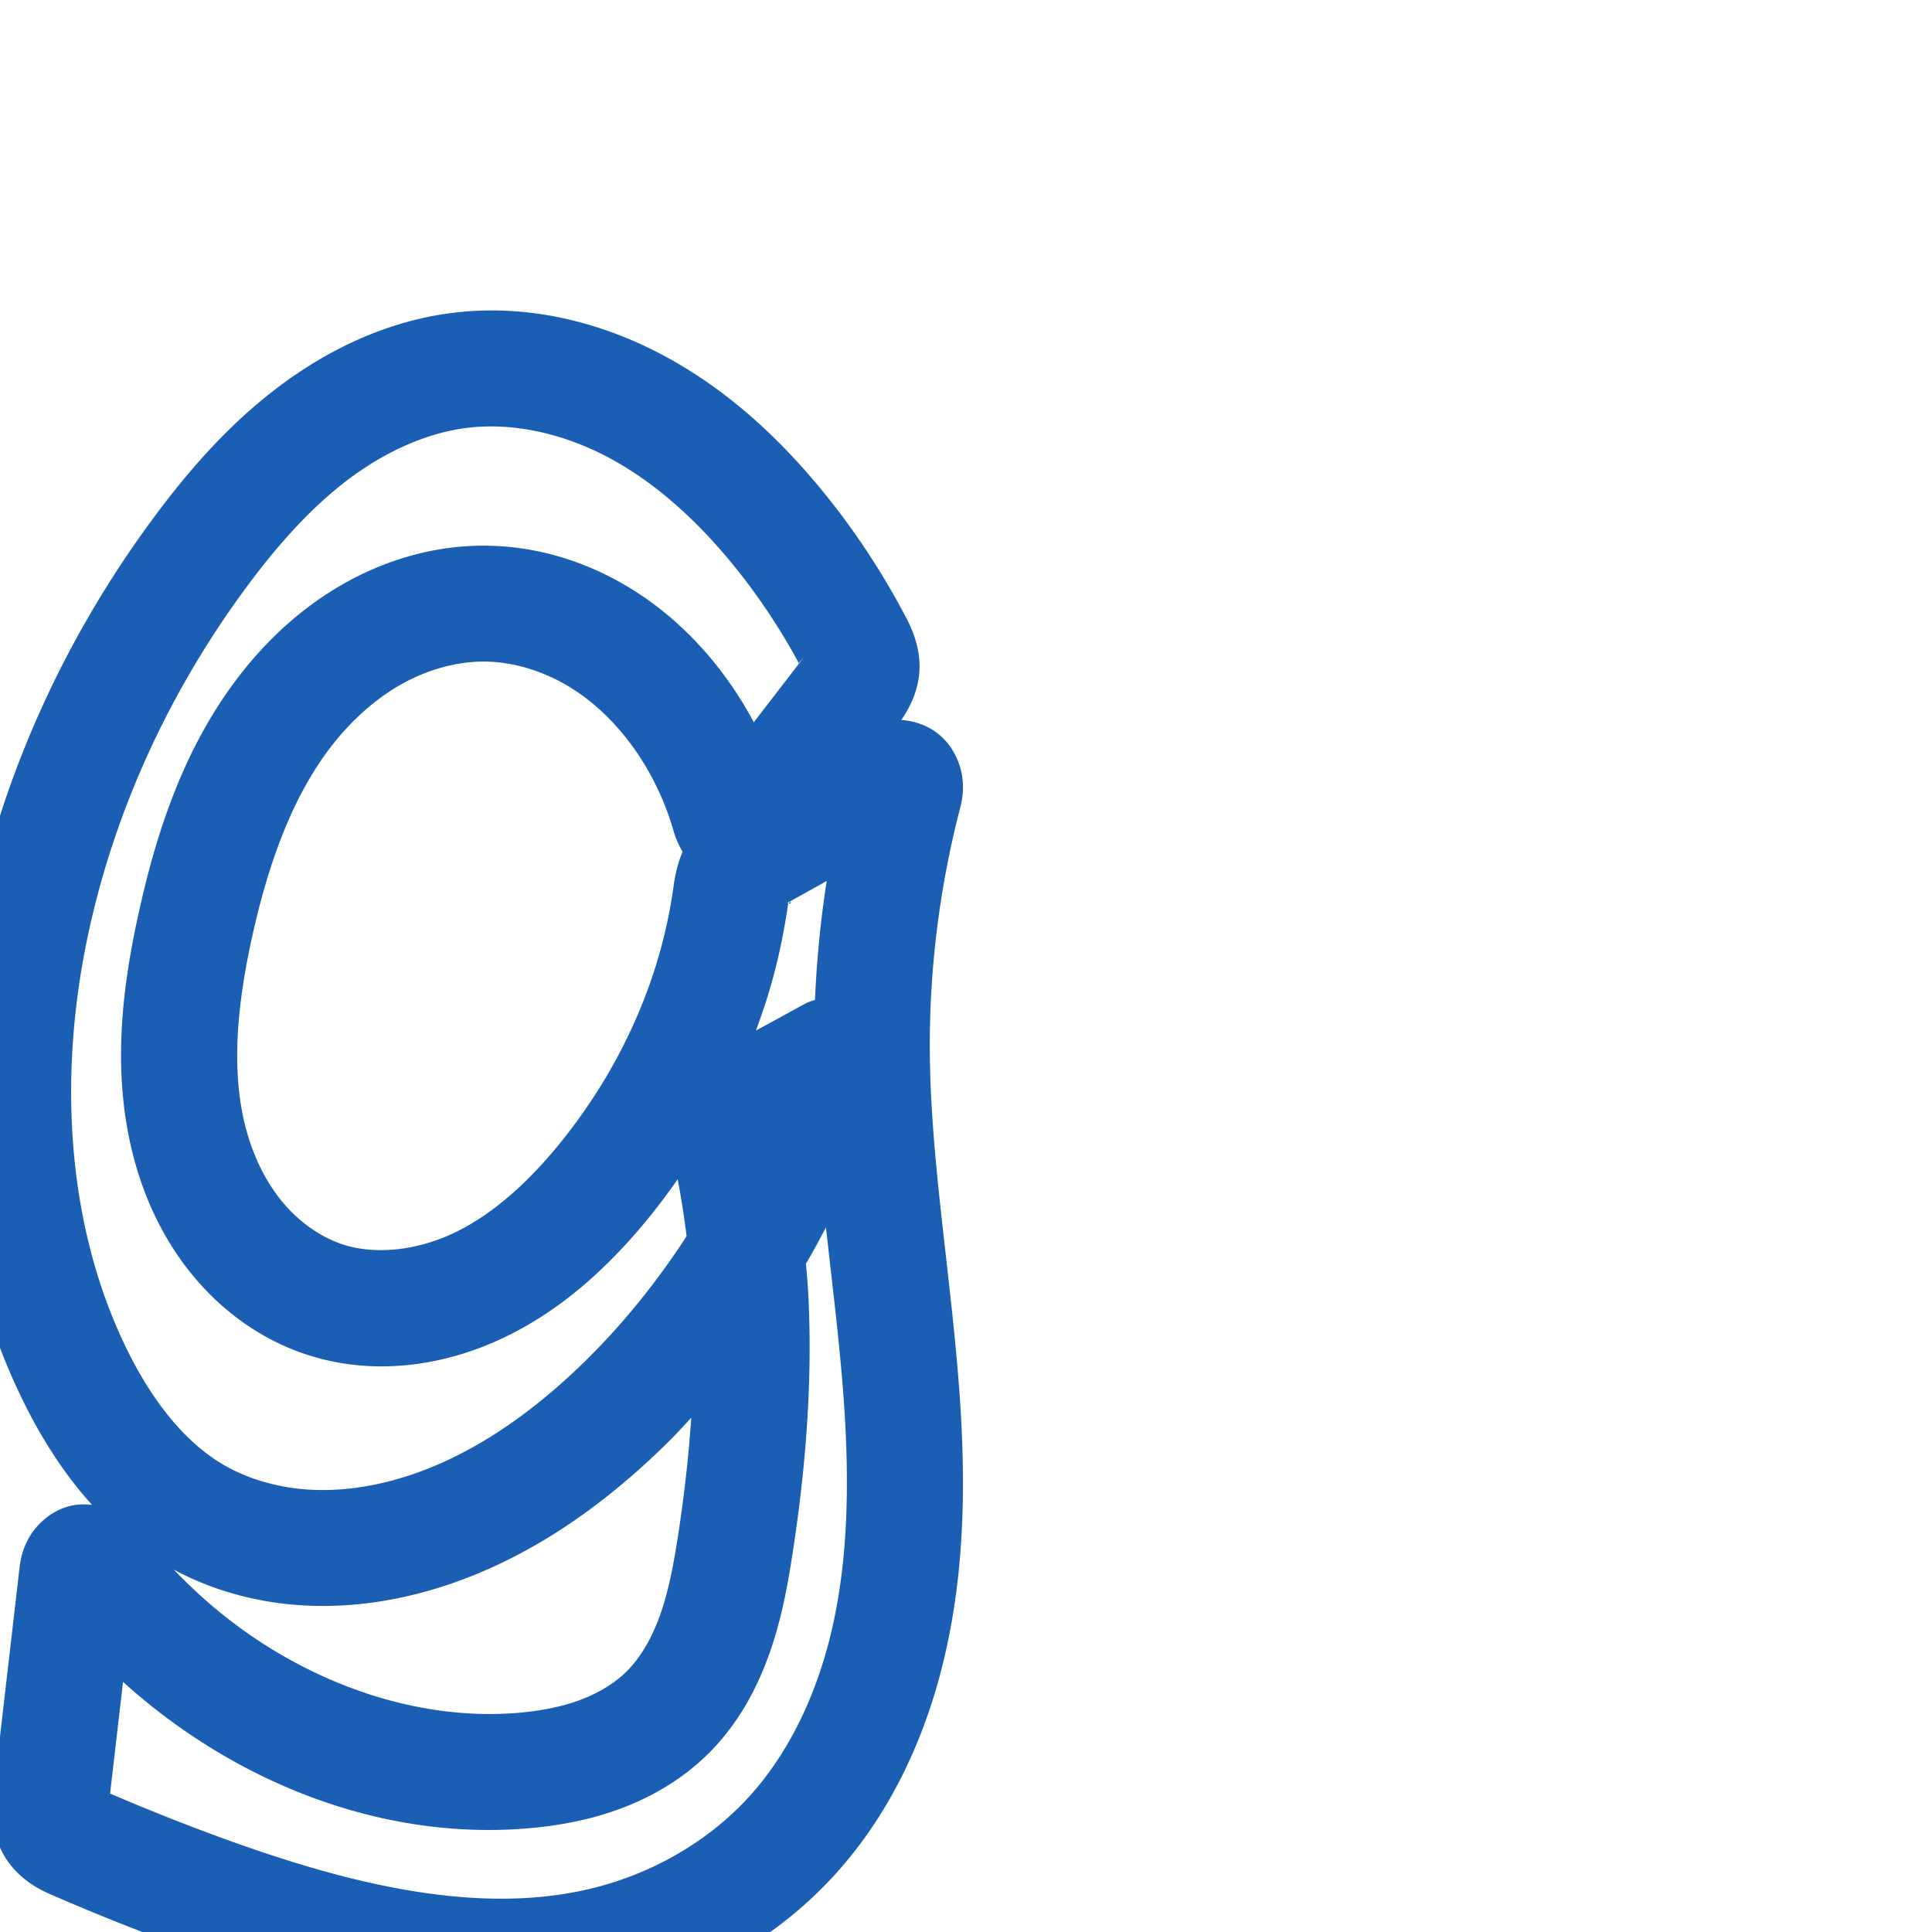 <svg:svg xmlns:cc="http://creativecommons.org/ns#" xmlns:dc="http://purl.org/dc/elements/1.1/" xmlns:inkscape="http://www.inkscape.org/namespaces/inkscape" xmlns:rdf="http://www.w3.org/1999/02/22-rdf-syntax-ns#" xmlns:sodipodi="http://sodipodi.sourceforge.net/DTD/sodipodi-0.dtd" xmlns:svg="http://www.w3.org/2000/svg" xml:space="preserve" width="1000" height="1000" version="1.1" style="clip-rule:evenodd;fill-rule:evenodd;image-rendering:optimizeQuality;shape-rendering:geometricPrecision;text-rendering:geometricPrecision" viewBox="0 0 1000 1000" id="svg10" sodipodi:docname="g.svg" inkscape:version="1.1.1 (3bf5ae0d25, 2021-09-20)"><sodipodi:namedview pagecolor="#ffffff" bordercolor="#666666" borderopacity="1" objecttolerance="10" gridtolerance="10" guidetolerance="10" inkscape:pageopacity="0" inkscape:pageshadow="2" inkscape:window-width="1920" inkscape:window-height="1009" id="namedview12" showgrid="false" inkscape:zoom="0.84890884" inkscape:cx="170.21851" inkscape:cy="611.37307" inkscape:window-x="0" inkscape:window-y="0" inkscape:window-maximized="1" inkscape:current-layer="svg10" showguides="true" inkscape:guide-bbox="true" inkscape:document-rotation="0" inkscape:pagecheckerboard="0"><sodipodi:guide position="0,1000" orientation="0,1" id="guide16" inkscape:label="" inkscape:locked="true" inkscape:color="rgb(0,0,255)" /><sodipodi:guide position="1763.312,2036.169" orientation="1000,0" id="guide18" /><sodipodi:guide position="0,200" orientation="0,1" id="guide20" inkscape:label="base" inkscape:locked="true" inkscape:color="rgb(0,0,255)" /><inkscape:grid type="xygrid" id="grid24" originx="-473.376" originy="-489.692" /><sodipodi:guide position="0,0" orientation="0,1" id="guide34" inkscape:label="bottom" inkscape:locked="true" inkscape:color="rgb(0,0,255)" /><sodipodi:guide position="225.051,1693.319" orientation="0,1" id="guide44" inkscape:label="" inkscape:locked="false" inkscape:color="rgb(0,0,255)" /><sodipodi:guide position="0,900" orientation="0,1" id="guide46" inkscape:label="" inkscape:locked="true" inkscape:color="rgb(0,0,255)" /><sodipodi:guide position="478.241,401.082" orientation="1,0" id="guide841" inkscape:label="width" />    <sodipodi:guide position="-22.322,796.859" orientation="0,-1" id="guide851" /><sodipodi:guide position="381.666,520.561" orientation="0,-1" id="guide852" /><sodipodi:guide position="208.503,668.987" orientation="1,0" id="guide854" /></sodipodi:namedview>
 <svg:defs id="defs4"><inkscape:path-effect effect="fillet_chamfer" id="path-effect4369" is_visible="true" lpeversion="1" satellites_param="F,0,0,1,0,0,0,1 @ F,0,0,1,0,0,0,1 @ F,0,0,1,0,0,0,1 @ F,0,0,1,0,0,0,1 @ F,0,0,1,0,0,0,1 @ F,0,0,1,0,0,0,1 @ F,0,0,1,0,0,0,1 @ F,0,0,1,0,0,0,1 @ F,0,0,1,0,0,0,1 @ F,0,0,1,0,0,0,1 @ F,0,0,1,0,0,0,1 @ F,0,0,1,0,0,0,1 @ F,0,1,1,0,14.075,0,1 @ F,0,1,1,0,14.075,0,1 @ F,0,0,1,0,0,0,1 @ F,0,0,1,0,0,0,1 @ F,0,0,1,0,0,0,1 @ F,0,0,1,0,0,0,1 @ F,0,0,1,0,0,0,1 @ F,0,0,1,0,0,0,1 @ F,0,0,1,0,0,0,1 @ F,0,0,1,0,0,0,1 @ F,0,0,1,0,0,0,1 @ F,0,0,1,0,0,0,1 @ F,0,0,1,0,0,0,1 @ F,0,0,1,0,0,0,1 @ F,0,1,1,0,14.075,0,1 @ F,0,1,1,0,14.075,0,1 @ F,0,0,1,0,0,0,1 @ F,0,0,1,0,0,0,1 @ F,0,0,1,0,0,0,1 @ F,0,0,1,0,0,0,1 @ F,0,0,1,0,0,0,1 @ F,0,0,1,0,0,0,1 @ F,0,0,1,0,14.075,0,1 @ F,0,1,1,0,14.075,0,1 @ F,0,0,1,0,0,0,1 @ F,0,0,1,0,0,0,1 @ F,0,0,1,0,0,0,1 @ F,0,0,1,0,0,0,1 @ F,0,0,1,0,0,0,1 @ F,0,0,1,0,0,0,1 @ F,0,0,1,0,0,0,1 @ F,0,0,1,0,0,0,1" unit="px" method="auto" mode="F" radius="0" chamfer_steps="1" flexible="false" use_knot_distance="true" apply_no_radius="true" apply_with_radius="true" only_selected="false" hide_knots="false" /><inkscape:path-effect effect="fillet_chamfer" id="path-effect858" is_visible="true" lpeversion="1" satellites_param="F,0,0,1,0,0,0,1 @ F,0,0,1,0,0,0,1 @ F,0,0,1,0,0,0,1 @ F,0,0,1,0,0,0,1 @ F,0,0,1,0,0,0,1 @ F,0,0,1,0,0,0,1 @ F,0,0,1,0,0,0,1 @ F,0,0,1,0,0,0,1 @ F,0,0,1,0,0,0,1 @ F,0,0,1,0,0,0,1 @ F,0,0,1,0,0,0,1 @ F,0,0,1,0,0,0,1 @ F,0,0,1,0,0,0,1 @ F,0,0,1,0,0,0,1 @ F,0,0,1,0,0,0,1 @ F,0,0,1,0,0,0,1 @ F,0,0,1,0,0,0,1 @ F,0,0,1,0,0,0,1 @ F,0,0,1,0,0,0,1 @ F,0,0,1,0,0,0,1 @ F,0,0,1,0,0,0,1 @ F,0,0,1,0,0,0,1 @ F,0,0,1,0,0,0,1 @ F,0,0,1,0,0,0,1 @ F,0,0,1,0,0,0,1 @ F,0,0,1,0,0,0,1 @ F,0,0,1,0,0,0,1 @ F,0,0,1,0,0,0,1 @ F,0,0,1,0,22.825,0,1 @ F,0,1,1,0,13.253,0,1 @ F,0,0,1,0,0,0,1 @ F,0,0,1,0,0,0,1 @ F,0,0,1,0,0,0,1 @ F,0,0,1,0,0,0,1 @ F,0,0,1,0,0,0,1 @ F,0,0,1,0,0,0,1 @ F,0,0,1,0,22.825,0,1 @ F,0,0,1,0,22.825,0,1 @ F,0,0,1,0,0,0,1 @ F,0,0,1,0,0,0,1 @ F,0,0,1,0,0,0,1 @ F,0,0,1,0,0,0,1 @ F,0,0,1,0,0,0,1 @ F,0,0,1,0,0,0,1 @ F,0,0,1,0,0,0,1 @ F,0,0,1,0,0,0,1" unit="px" method="auto" mode="F" radius="0" chamfer_steps="1" flexible="false" use_knot_distance="true" apply_no_radius="true" apply_with_radius="true" only_selected="true" hide_knots="false" /><inkscape:path-effect effect="fillet_chamfer" id="path-effect868" is_visible="true" lpeversion="1" satellites_param="F,0,0,1,0,0,0,1 @ F,0,0,1,0,0,0,1 @ F,0,0,1,0,0,0,1 @ F,0,0,1,0,0,0,1 @ F,0,0,1,0,0,0,1 @ F,0,0,1,0,0,0,1 @ F,0,0,1,0,0,0,1 @ F,0,0,1,0,0,0,1 @ F,0,0,1,0,0,0,1 @ F,0,0,1,0,0,0,1 @ F,0,0,1,0,0,0,1 @ F,0,0,1,0,0,0,1 @ F,0,0,1,0,0,0,1 @ F,0,0,1,0,0,0,1 @ F,0,0,1,0,0,0,1 @ F,0,0,1,0,0,0,1 @ F,0,0,1,0,0,0,1 @ F,0,0,1,0,0,0,1 @ F,0,0,1,0,0,0,1 @ F,0,1,1,0,0,0,1 @ F,0,0,1,0,0,0,1 @ F,0,1,1,0,0,0,1 @ F,0,0,1,0,0,0,1 @ F,0,0,1,0,0,0,1 @ F,0,0,1,0,0,0,1 @ F,0,0,1,0,0,0,1 @ F,0,0,1,0,0,0,1 @ F,0,0,1,0,0,0,1 @ F,0,1,1,0,39.831,0,1 @ F,0,1,1,0,39.831,0,1 @ F,0,0,1,0,0,0,1 @ F,0,0,1,0,0,0,1 @ F,0,0,1,0,0,0,1 @ F,0,0,1,0,0,0,1 @ F,0,0,1,0,0,0,1 @ F,0,0,1,0,0,0,1 @ F,0,1,1,0,39.831,0,1 @ F,0,1,1,0,39.831,0,1 @ F,0,0,1,0,0,0,1 @ F,0,0,1,0,0,0,1 @ F,0,0,1,0,0,0,1 @ F,0,0,1,0,0,0,1 @ F,0,0,1,0,0,0,1 @ F,0,0,1,0,0,0,1 @ F,0,0,1,0,0,0,1" unit="px" method="auto" mode="F" radius="0" chamfer_steps="1" flexible="false" use_knot_distance="true" apply_no_radius="true" apply_with_radius="true" only_selected="true" hide_knots="false" /><inkscape:path-effect effect="fillet_chamfer" id="path-effect854" is_visible="true" lpeversion="1" satellites_param="F,0,1,1,0,0,0,1 @ F,0,0,1,0,0,0,1 @ F,0,0,1,0,0,0,1 @ F,0,0,1,0,0,0,1 @ F,0,0,1,0,0,0,1 @ F,0,1,1,0,0,0,1 @ F,0,0,1,0,0,0,1 @ F,0,1,1,0,0,0,1 @ F,0,0,1,0,0,0,1 | F,0,0,1,0,0,0,1 @ F,0,0,1,0,0,0,1 @ F,0,0,1,0,0,0,1 @ F,0,0,1,0,0,0,1 @ F,0,0,1,0,0,0,1 @ F,0,0,1,0,0,0,1 @ F,0,0,1,0,0,0,1 @ F,0,0,1,0,0,0,1 @ F,0,0,1,0,0,0,1 @ F,0,0,1,0,0,0,1 @ F,0,1,1,0,28.751,0,1 @ F,0,1,1,0,28.751,0,1 @ F,0,1,1,0,0,0,1 @ F,0,1,1,0,0,0,1 @ F,0,0,1,0,0,0,1 @ F,0,1,1,0,0,0,1 @ F,0,0,1,0,0,0,1 @ F,0,0,1,0,0,0,1 @ F,0,1,1,0,28.751,0,1 @ F,0,1,1,0,28.751,0,1 @ F,0,0,1,0,0,0,1 @ F,0,0,1,0,0,0,1 @ F,0,0,1,0,0,0,1 @ F,0,0,1,0,0,0,1 @ F,0,0,1,0,0,0,1 @ F,0,0,1,0,0,0,1" unit="px" method="auto" mode="F" radius="0" chamfer_steps="1" flexible="false" use_knot_distance="true" apply_no_radius="true" apply_with_radius="true" only_selected="true" hide_knots="false" /><inkscape:path-effect effect="spiro" id="path-effect928" is_visible="true" lpeversion="1" /><inkscape:path-effect effect="spiro" id="path-effect921" is_visible="true" lpeversion="1" /><inkscape:path-effect effect="spiro" id="path-effect917" is_visible="true" lpeversion="1" /><inkscape:path-effect effect="spiro" id="path-effect849" is_visible="true" lpeversion="1" /><inkscape:path-effect effect="spiro" id="path-effect851" is_visible="true" lpeversion="1" />
  <svg:style type="text/css" id="style2">
   
    .fil0 {fill:#EF7F1A;fill-rule:nonzero}
   
  </svg:style>
 <inkscape:path-effect effect="spiro" id="path-effect1214" is_visible="true" lpeversion="1" /><inkscape:path-effect effect="spiro" id="path-effect1195" is_visible="true" lpeversion="1" /><inkscape:path-effect effect="spiro" id="path-effect992" is_visible="true" lpeversion="1" /><inkscape:path-effect effect="spiro" id="path-effect1060" is_visible="true" lpeversion="1" /><inkscape:path-effect effect="spiro" id="path-effect1047" is_visible="true" lpeversion="1" /><inkscape:path-effect effect="spiro" id="path-effect1085" is_visible="true" lpeversion="1" /><inkscape:path-effect effect="spiro" id="path-effect1286" is_visible="true" lpeversion="1" /><inkscape:path-effect effect="spiro" id="path-effect885" is_visible="true" lpeversion="1" /><inkscape:path-effect effect="fillet_chamfer" id="path-effect853" is_visible="true" lpeversion="1" satellites_param="F,0,0,1,0,0,0,1 @ F,0,0,1,0,0,0,1 @ F,0,0,1,0,0,0,1 @ F,0,0,1,0,0,0,1 @ F,0,0,1,0,0,0,1 @ F,0,0,1,0,0,0,1 @ F,0,0,1,0,0,0,1 @ F,0,0,1,0,0,0,1 @ F,0,0,1,0,0,0,1 @ F,0,1,1,0,33.772,0,1 @ F,0,1,1,0,33.772,0,1 @ F,0,0,1,0,0,0,1 @ F,0,0,1,0,0,0,1 @ F,0,0,1,0,0,0,1 @ F,0,0,1,0,0,0,1 @ F,0,0,1,0,0,0,1 @ F,0,0,1,0,0,0,1 @ F,0,0,1,0,0,0,1 @ F,0,0,1,0,0,0,1 @ F,0,0,1,0,0,0,1 @ F,0,1,1,0,33.772,0,1 @ F,0,1,1,0,33.772,0,1 @ F,0,0,1,0,0,0,1 @ F,0,0,1,0,0,0,1 @ F,0,0,1,0,0,0,1 @ F,0,0,1,0,0,0,1 @ F,0,0,1,0,0,0,1 @ F,0,0,1,0,0,0,1 @ F,0,1,1,0,33.772,0,1 @ F,0,1,1,0,33.772,0,1 @ F,0,0,1,0,0,0,1 @ F,0,0,1,0,0,0,1 @ F,0,0,1,0,0,0,1 @ F,0,0,1,0,0,0,1 @ F,0,0,1,0,0,0,1 @ F,0,0,1,0,0,0,1 @ F,0,0,1,0,0,0,1" unit="px" method="auto" mode="F" radius="0" chamfer_steps="1" flexible="false" use_knot_distance="true" apply_no_radius="true" apply_with_radius="true" only_selected="true" hide_knots="false" /></svg:defs>
 
<svg:g id="path883"><svg:path style="color:#000000;fill:#1a5fb4;fill-rule:nonzero;stroke-linecap:round;stroke-linejoin:round;-inkscape-stroke:none" d="m 248.943,160.777 c -4.889,0.164 -9.798,0.547 -14.719,1.162 -34.349,4.294 -65.177,19.364 -90.865,38.91 -25.559,19.448 -45.99,43.047 -63.686,66.91 -45.685,61.608 -78.533,132.989 -93.818,208.635 -16.588,82.096 -12.054,171.272 26.244,249.025 9.13,18.535 20.686,37.122 35.543,53.494 -3.779,-0.416 -7.795,-0.397 -11.965,0.723 -10.136,2.721 -17.349,10.33 -20.717,16.359 -3.368,6.03 -4.351,11.097 -4.887,15.729 L -3.557,929.568 c -2.667,23.055 7.488,41.216 29.021,50.635 26.703,11.68 53.85,22.346 81.363,31.965 66.196,23.143 141.749,42.262 217.113,22.691 41.061,-10.663 79.263,-32.705 108.275,-64.637 27.61,-30.387 45.042,-67.484 54.85,-105.266 14.578,-56.155 12.717,-113.011 7.684,-166.529 -5.027,-53.45 -13.115,-104.546 -13.475,-153.895 -0.31,-42.463 4.975,-85.009 15.645,-126.119 1.194,-4.599 2.06,-9.777 1.102,-16.516 -0.958,-6.739 -4.644,-15.93 -12.572,-22.182 -5.874,-4.632 -12.878,-6.623 -18.918,-7.059 11.231,-16.428 12.76,-33.19 2.766,-52.396 -12.032,-23.121 -26.4,-45.009 -42.844,-65.242 -22.021,-27.097 -48.657,-52.286 -81.324,-70.117 -28.767,-15.702 -61.963,-25.275 -96.186,-24.125 z m 1.977,59.988 c 21.796,-0.663 44.87,5.561 65.463,16.801 23.744,12.961 44.996,32.517 63.508,55.295 12.792,15.739 24.037,32.74 33.688,50.59 l -23.408,30.381 c -2.381,-4.445 -4.91,-8.813 -7.625,-13.072 -13.693,-21.482 -31.808,-40.8 -54.307,-55.047 -22.596,-14.308 -49.147,-23.094 -77.027,-23.279 -25.979,-0.173 -50.866,7.135 -72.551,19.264 -21.6,12.081 -39.653,28.655 -54.162,47.264 -28.932,37.106 -43.183,80.766 -52.414,122.223 -8.662,38.899 -14.371,82.265 -3.383,126.002 5.518,21.963 15.279,43.525 30.385,62.127 15.19,18.706 35.459,33.874 59.578,41.795 35.683,11.719 72.918,5.587 103.828,-9.584 C 292.962,676.569 316.716,653.733 336.049,630 c 5.155,-6.328 10.004,-12.903 14.705,-19.586 1.882,9.755 3.398,19.574 4.635,29.432 -14.691,22.641 -31.594,43.834 -50.668,62.842 -27.309,27.214 -58.426,49.463 -92.082,60.719 -17.085,5.714 -34.73,8.537 -51.572,7.676 -16.755,-0.857 -33.091,-5.492 -46.488,-13.568 C 94.644,745.496 78.266,723.965 65.924,698.908 34.915,635.954 30.189,559.927 44.666,488.279 58.092,421.835 87.207,358.331 127.867,303.498 c 15.747,-21.236 32.702,-40.348 51.824,-54.898 18.993,-14.452 40.614,-24.452 61.977,-27.123 3.051,-0.381 6.138,-0.616 9.252,-0.711 z m 165.656,118.795 -2.98,3.869 c -0.123,-0.712 0.772,-1.002 2.98,-3.869 z m -165.764,2.873 c 15.31,0.102 31.432,5.173 45.326,13.971 13.992,8.86 26.288,21.666 35.811,36.605 7.249,11.373 12.874,23.867 16.607,36.861 0.942,3.279 2.461,7.167 4.756,10.998 -2.195,5.175 -3.708,10.876 -4.6,17.365 -1.51,10.993 -3.727,21.892 -6.633,32.596 -9.963,36.698 -28.25,71.444 -52.551,101.275 -15.918,19.541 -33.837,35.917 -53.473,45.555 -19.195,9.421 -41.327,12.14 -58.672,6.443 -11.752,-3.86 -23.11,-12.012 -31.721,-22.615 -8.695,-10.708 -15.09,-24.267 -18.771,-38.922 -7.411,-29.5 -3.995,-63.534 3.756,-98.342 8.275,-37.162 20.573,-71.958 41.166,-98.369 10.253,-13.15 22.587,-24.216 36.135,-31.793 13.463,-7.53 28.571,-11.724 42.863,-11.629 z m 162.92,1.299 c 0.764,1.417 1.595,2.798 2.338,4.227 -1.403,-2.696 -2.08,-3.61 -2.338,-4.227 z m 14.176,112.256 c -3.203,20.391 -5.185,40.965 -6.07,61.592 a 30.003,30.003 0 0 0 -4.957,1.832 l -25.607,14.018 c 3.255,-8.827 6.235,-17.766 8.709,-26.879 3.502,-12.898 6.161,-26.013 8.018,-39.244 -0.359,0.118 -0.479,0.039 -1.096,0.383 l 1.139,-0.635 c 0.031,-0.22 0.081,-0.436 0.111,-0.656 -0.05,0.362 0.076,0.318 0.088,0.547 z m -18.789,10.928 c -0.115,-0.031 -0.607,0.237 -0.836,0.291 0.264,1.274 1.598,-0.086 0.836,-0.291 z m 18.4,168.367 c 2.559,23.317 5.379,46.267 7.494,68.762 4.776,50.784 5.724,100.59 -6.021,145.836 -7.841,30.206 -21.556,58.394 -41.182,79.994 -20.529,22.594 -48.705,39.056 -78.949,46.91 C 252.644,991.384 188.762,977.252 126.629,955.529 103.098,947.302 79.897,938.154 56.984,928.334 l 6.688,-57.809 c 4.151,3.738 8.382,7.391 12.721,10.914 53.984,43.828 123.862,70.647 195.525,65.012 15.844,-1.246 32.374,-4.102 48.723,-10.117 16.421,-6.041 32.465,-15.241 45.957,-28.617 15.573,-15.439 25.384,-34.011 31.805,-52.273 6.382,-18.153 9.469,-35.91 11.979,-52.324 6.722,-43.977 10.382,-89.166 7.902,-134.814 -0.257,-4.737 -0.73,-9.457 -1.119,-14.184 3.606,-6.193 7.051,-12.478 10.355,-18.838 z m -69.736,98.527 c -1.329,20.017 -3.638,40.127 -6.713,60.242 -2.343,15.329 -5.003,29.35 -9.271,41.49 -4.23,12.032 -10.214,22.395 -17.445,29.564 -6.249,6.196 -14.761,11.359 -24.43,14.916 -9.741,3.584 -20.841,5.678 -32.711,6.611 -53.483,4.206 -109.528,-16.482 -153.002,-51.777 -8.548,-6.94 -16.614,-14.47 -24.25,-22.416 21.313,11.448 44.744,17.371 68.041,18.562 25.543,1.306 50.504,-2.948 73.668,-10.695 45.446,-15.199 83.632,-43.459 115.404,-75.121 3.692,-3.679 7.153,-7.571 10.709,-11.377 z" id="path30409" /></svg:g></svg:svg>